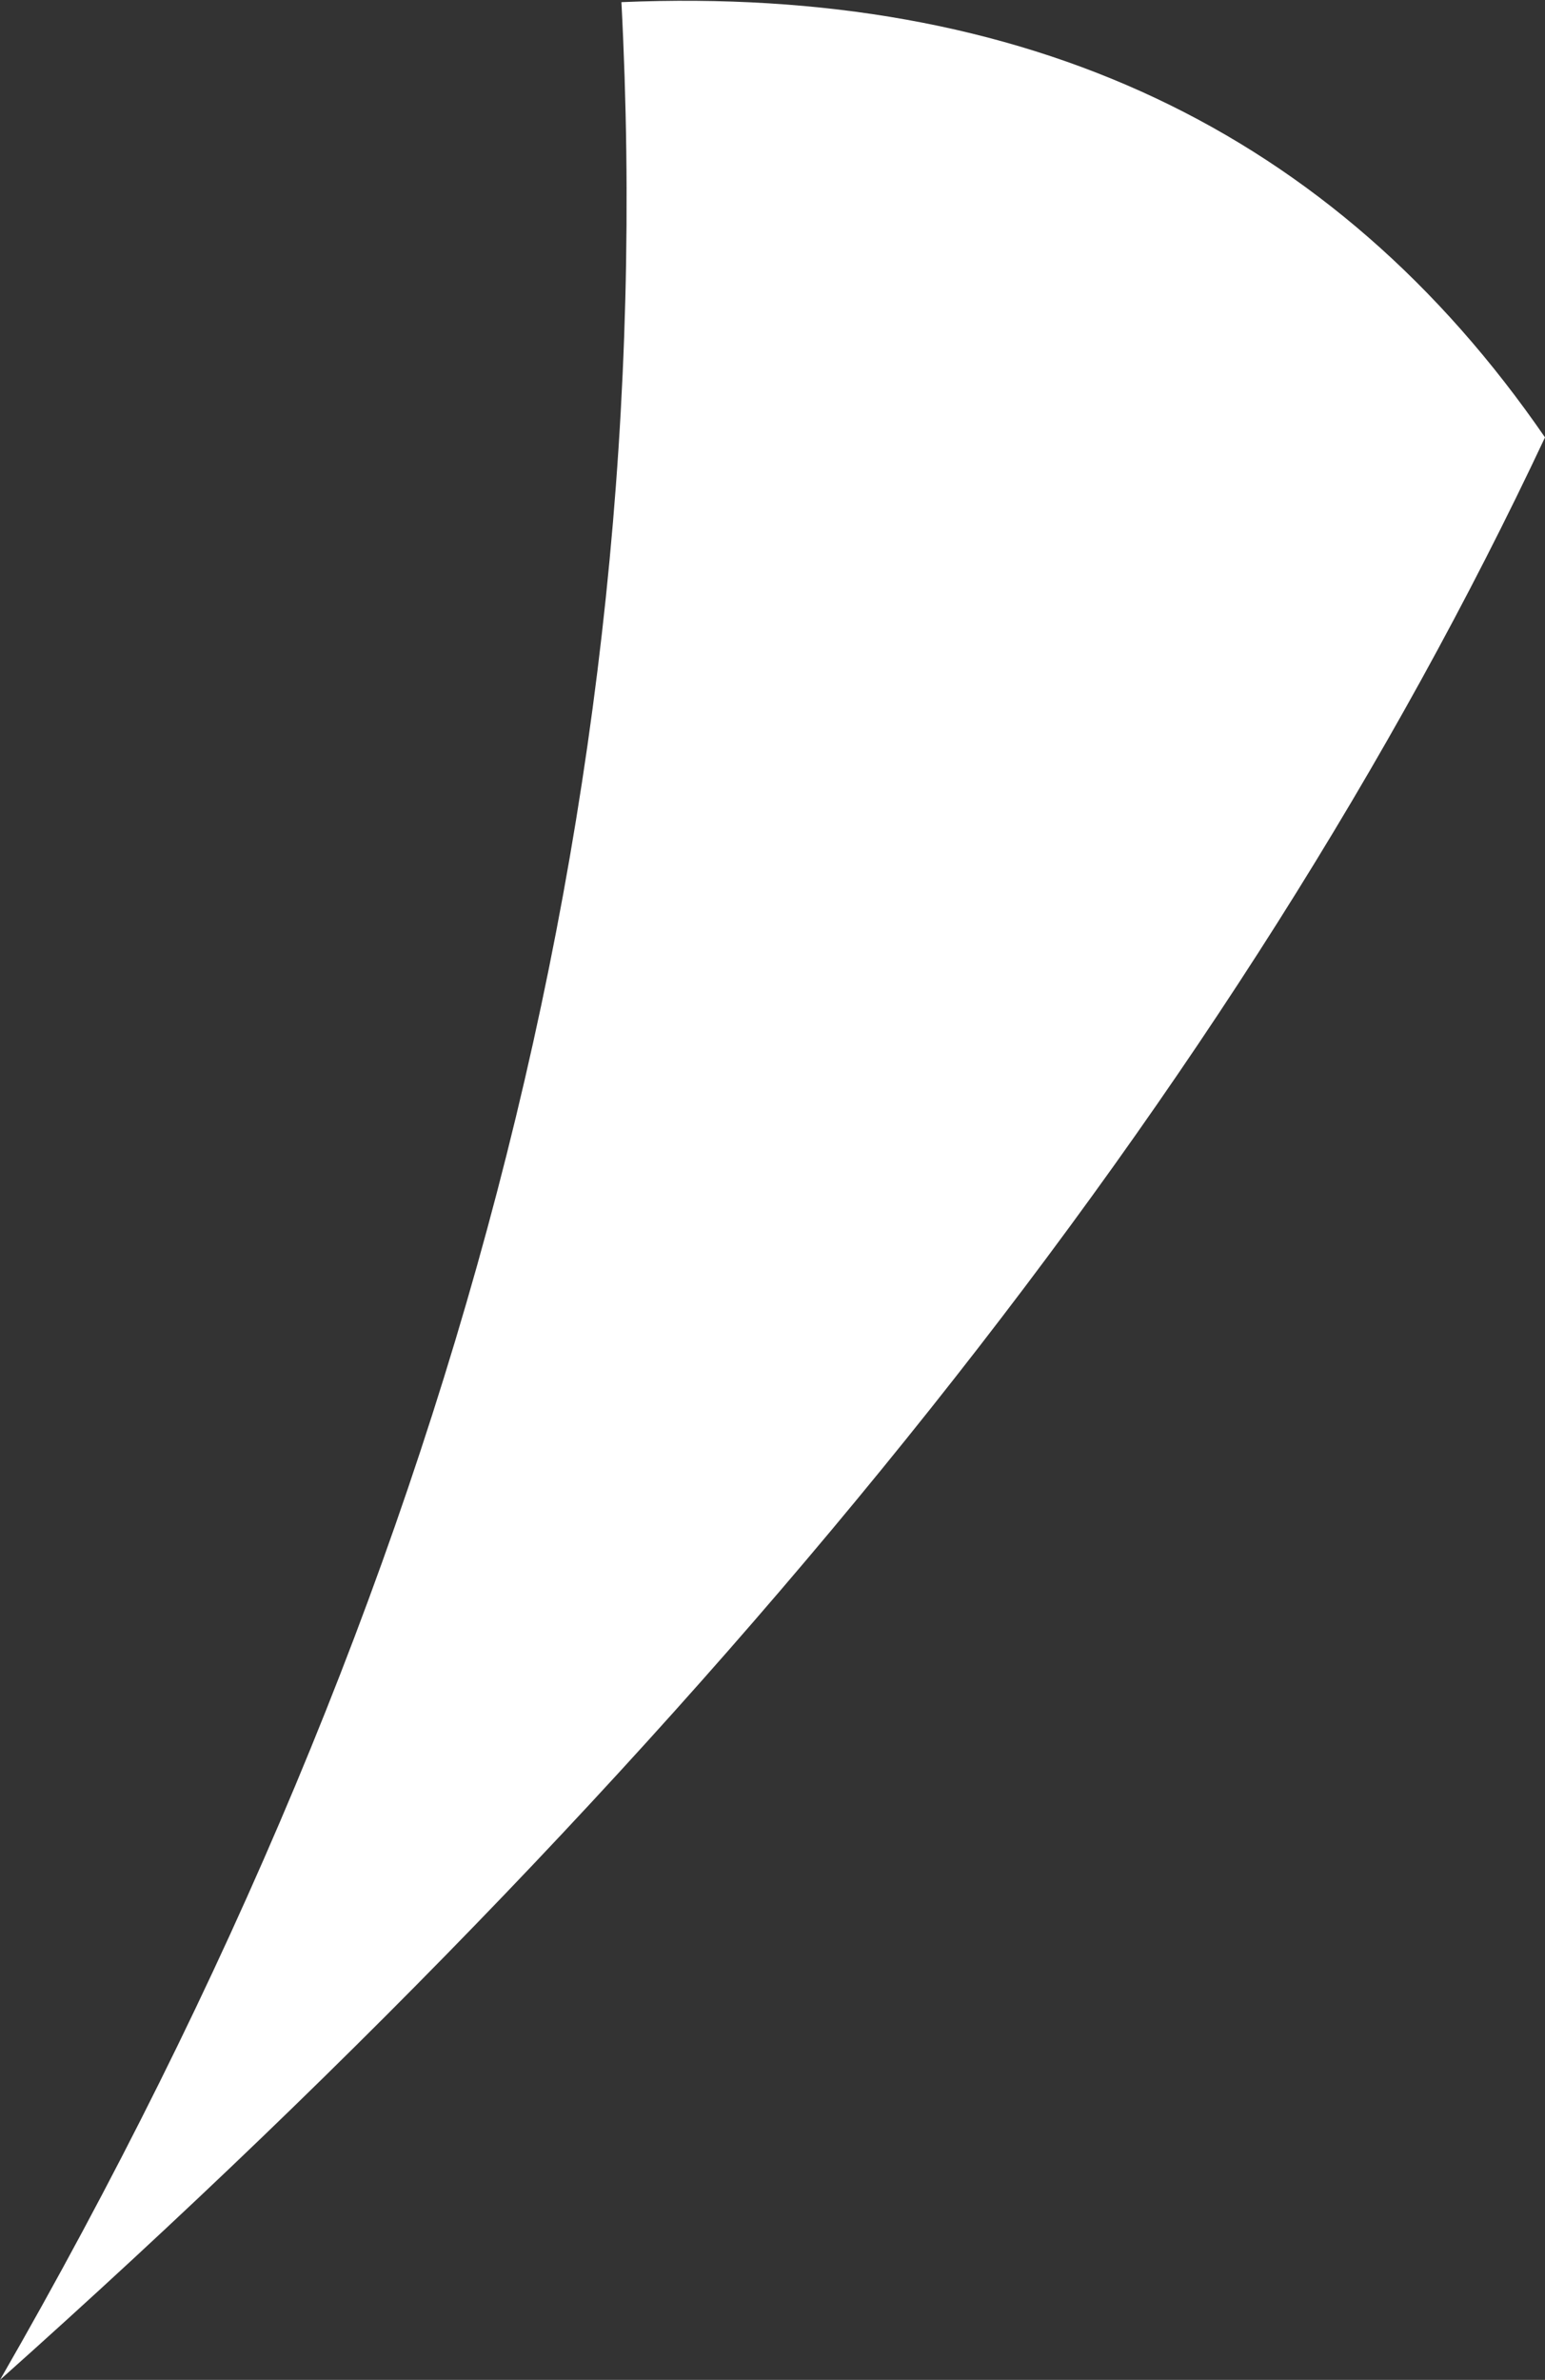 <?xml version="1.0" encoding="UTF-8" standalone="no"?>
<svg xmlns:xlink="http://www.w3.org/1999/xlink" height="55.5px" width="36.05px" xmlns="http://www.w3.org/2000/svg">
  <rect width="100%" height="100%" fill="#333333" stroke="none"/>
  <g transform="matrix(1.0, 0.0, 0.0, 1.0, 13.15, 13.95)">
    <path d="M1.35 -13.9 Q15.5 -14.5 22.9 -3.75 12.25 18.9 -13.15 41.55 2.8 13.85 1.35 -13.9" fill="#ffffff" fill-rule="evenodd" stroke="none"/>
  </g>
</svg>
